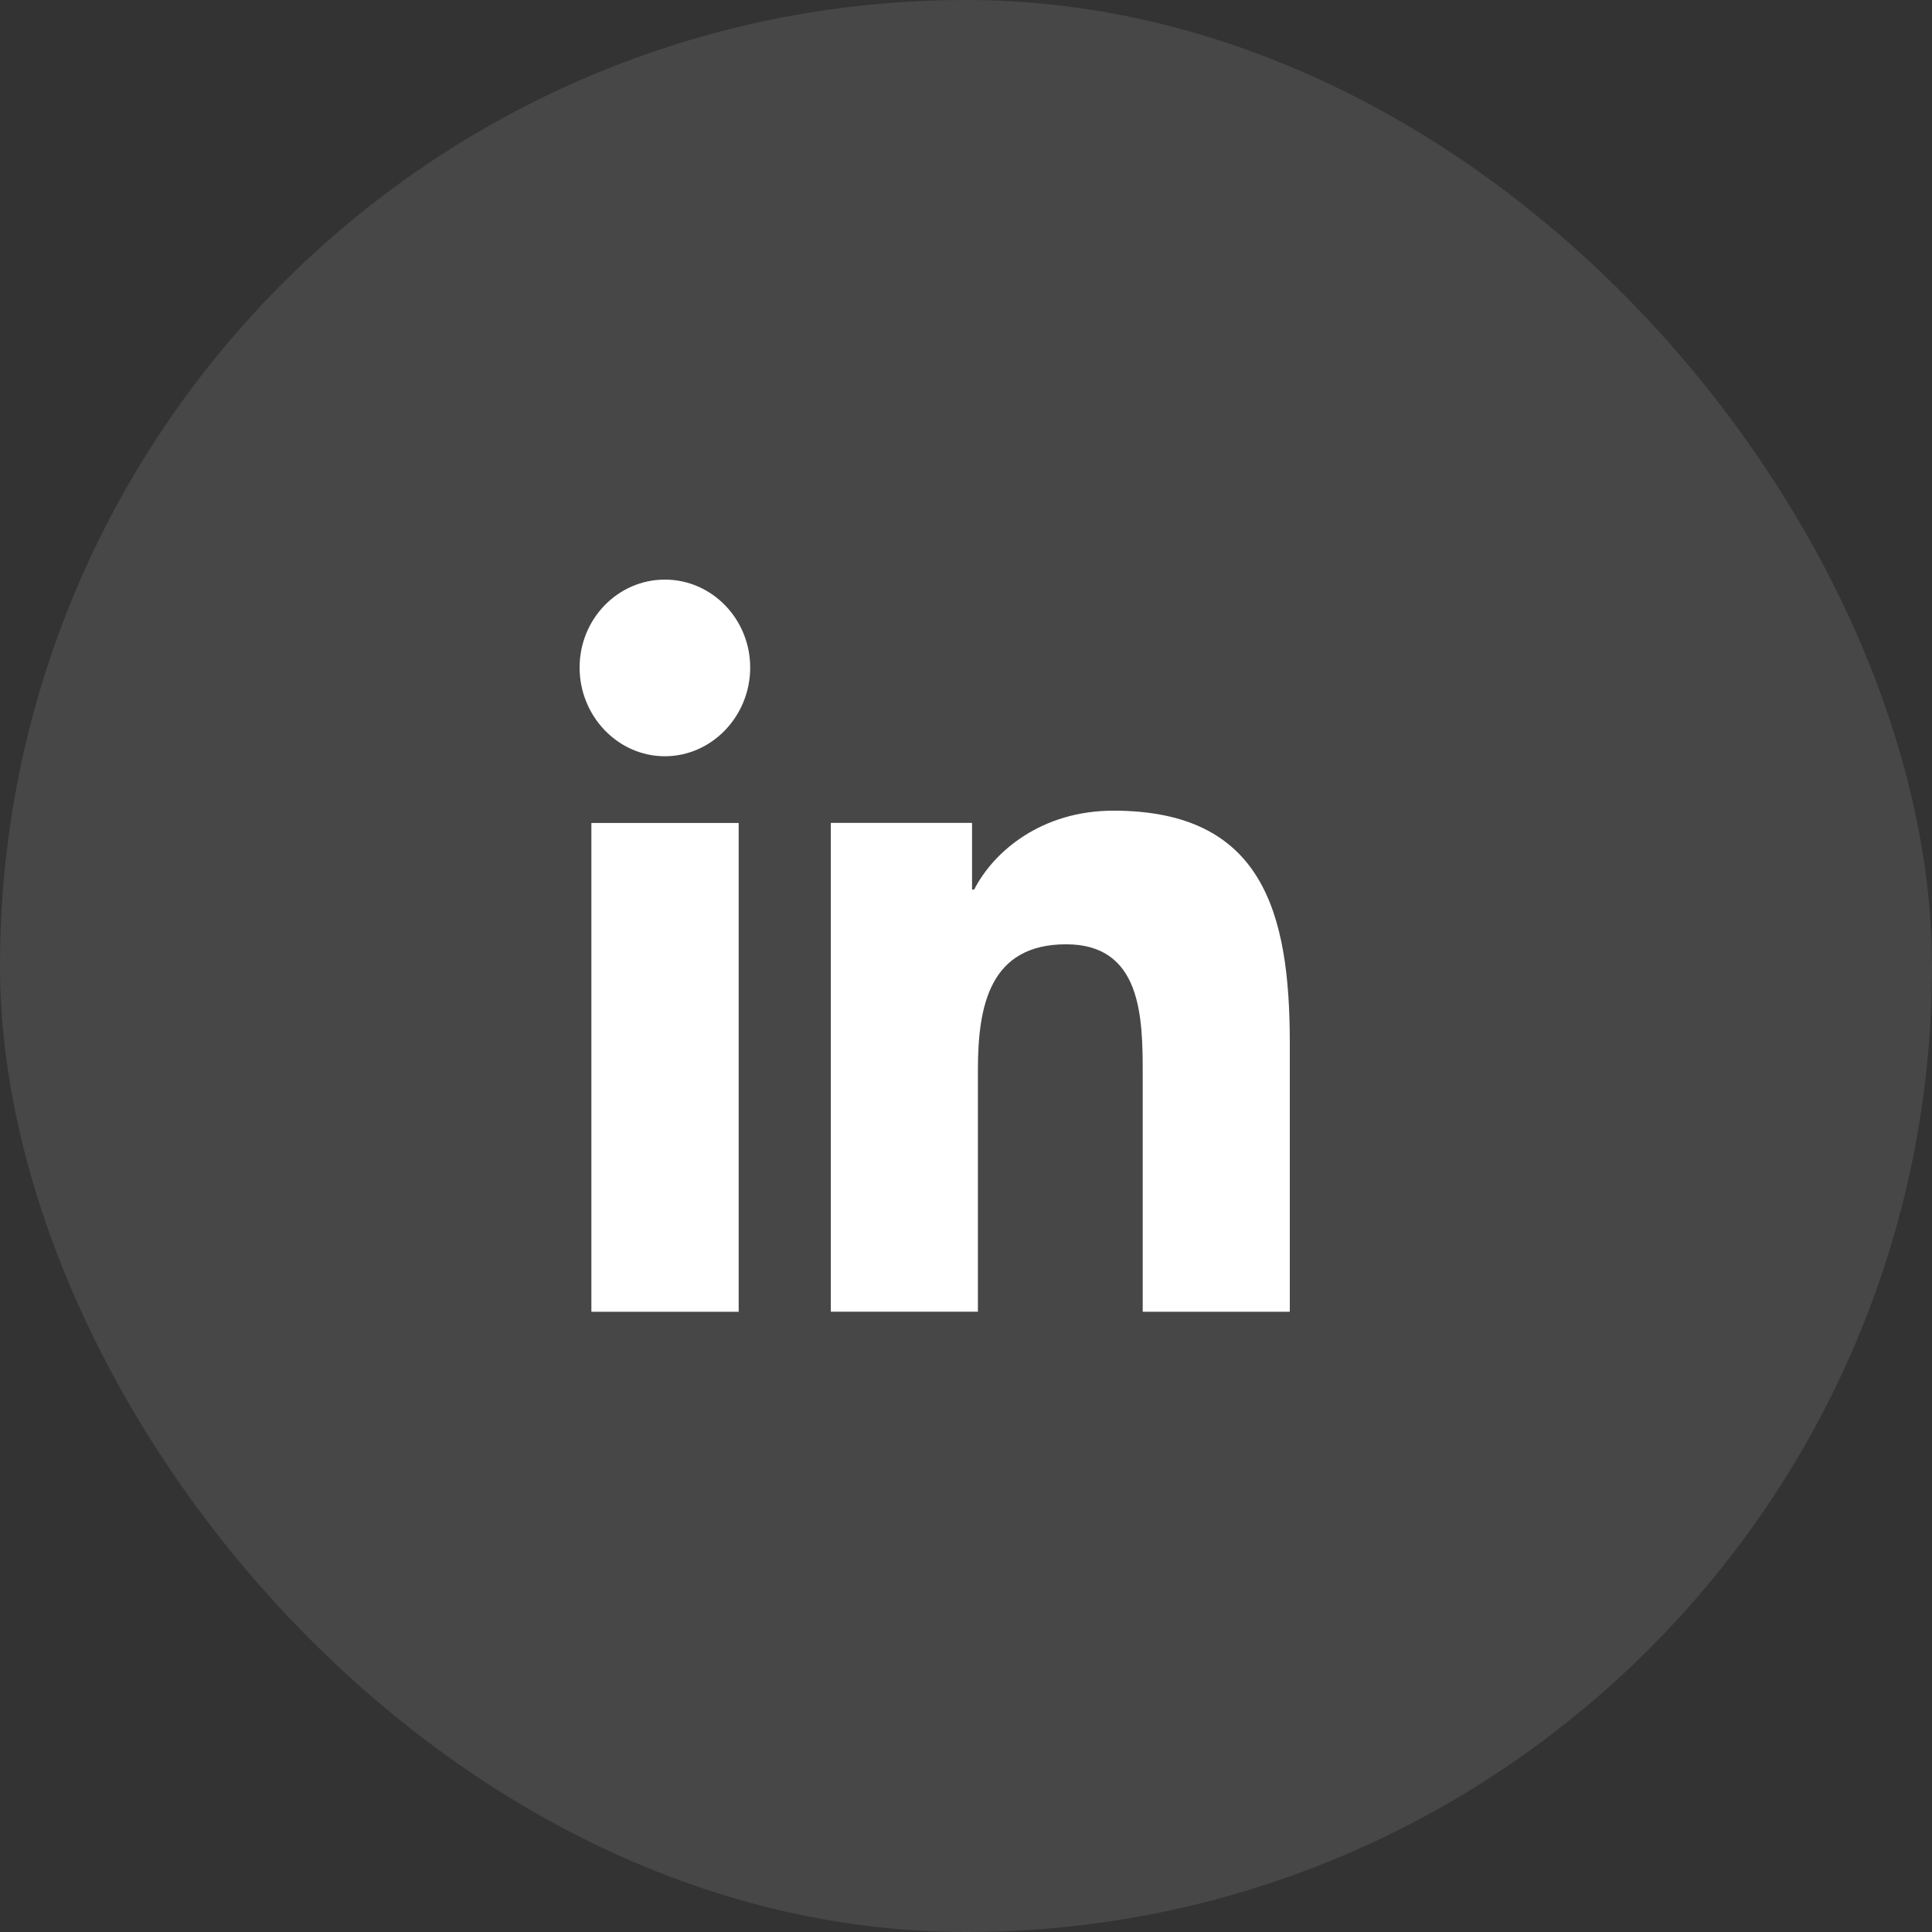 <svg width="30" height="30" viewBox="0 0 30 30" fill="none" xmlns="http://www.w3.org/2000/svg">
<rect x="0" y="0" width="30" height="30" fill="#333333" stroke="none"/>
<rect opacity="0.1" width="30" height="30" rx="15" fill="white"/>
<path d="M20.026 20.369V20.368H20.028V16.199C20.028 14.159 19.602 12.588 17.289 12.588C16.177 12.588 15.431 13.217 15.127 13.813H15.094V12.778H12.901V20.368H15.185V16.61C15.185 15.62 15.367 14.663 16.555 14.663C17.727 14.663 17.744 15.793 17.744 16.673V20.369H20.026Z" fill="white"/>
<path d="M9.183 12.779H11.47V20.369H9.183V12.779Z" fill="white"/>
<path d="M10.324 9C9.593 9 9 9.612 9 10.365C9 11.119 9.593 11.743 10.324 11.743C11.055 11.743 11.649 11.119 11.649 10.365C11.648 9.612 11.055 9 10.324 9V9Z" fill="white"/>
</svg>
